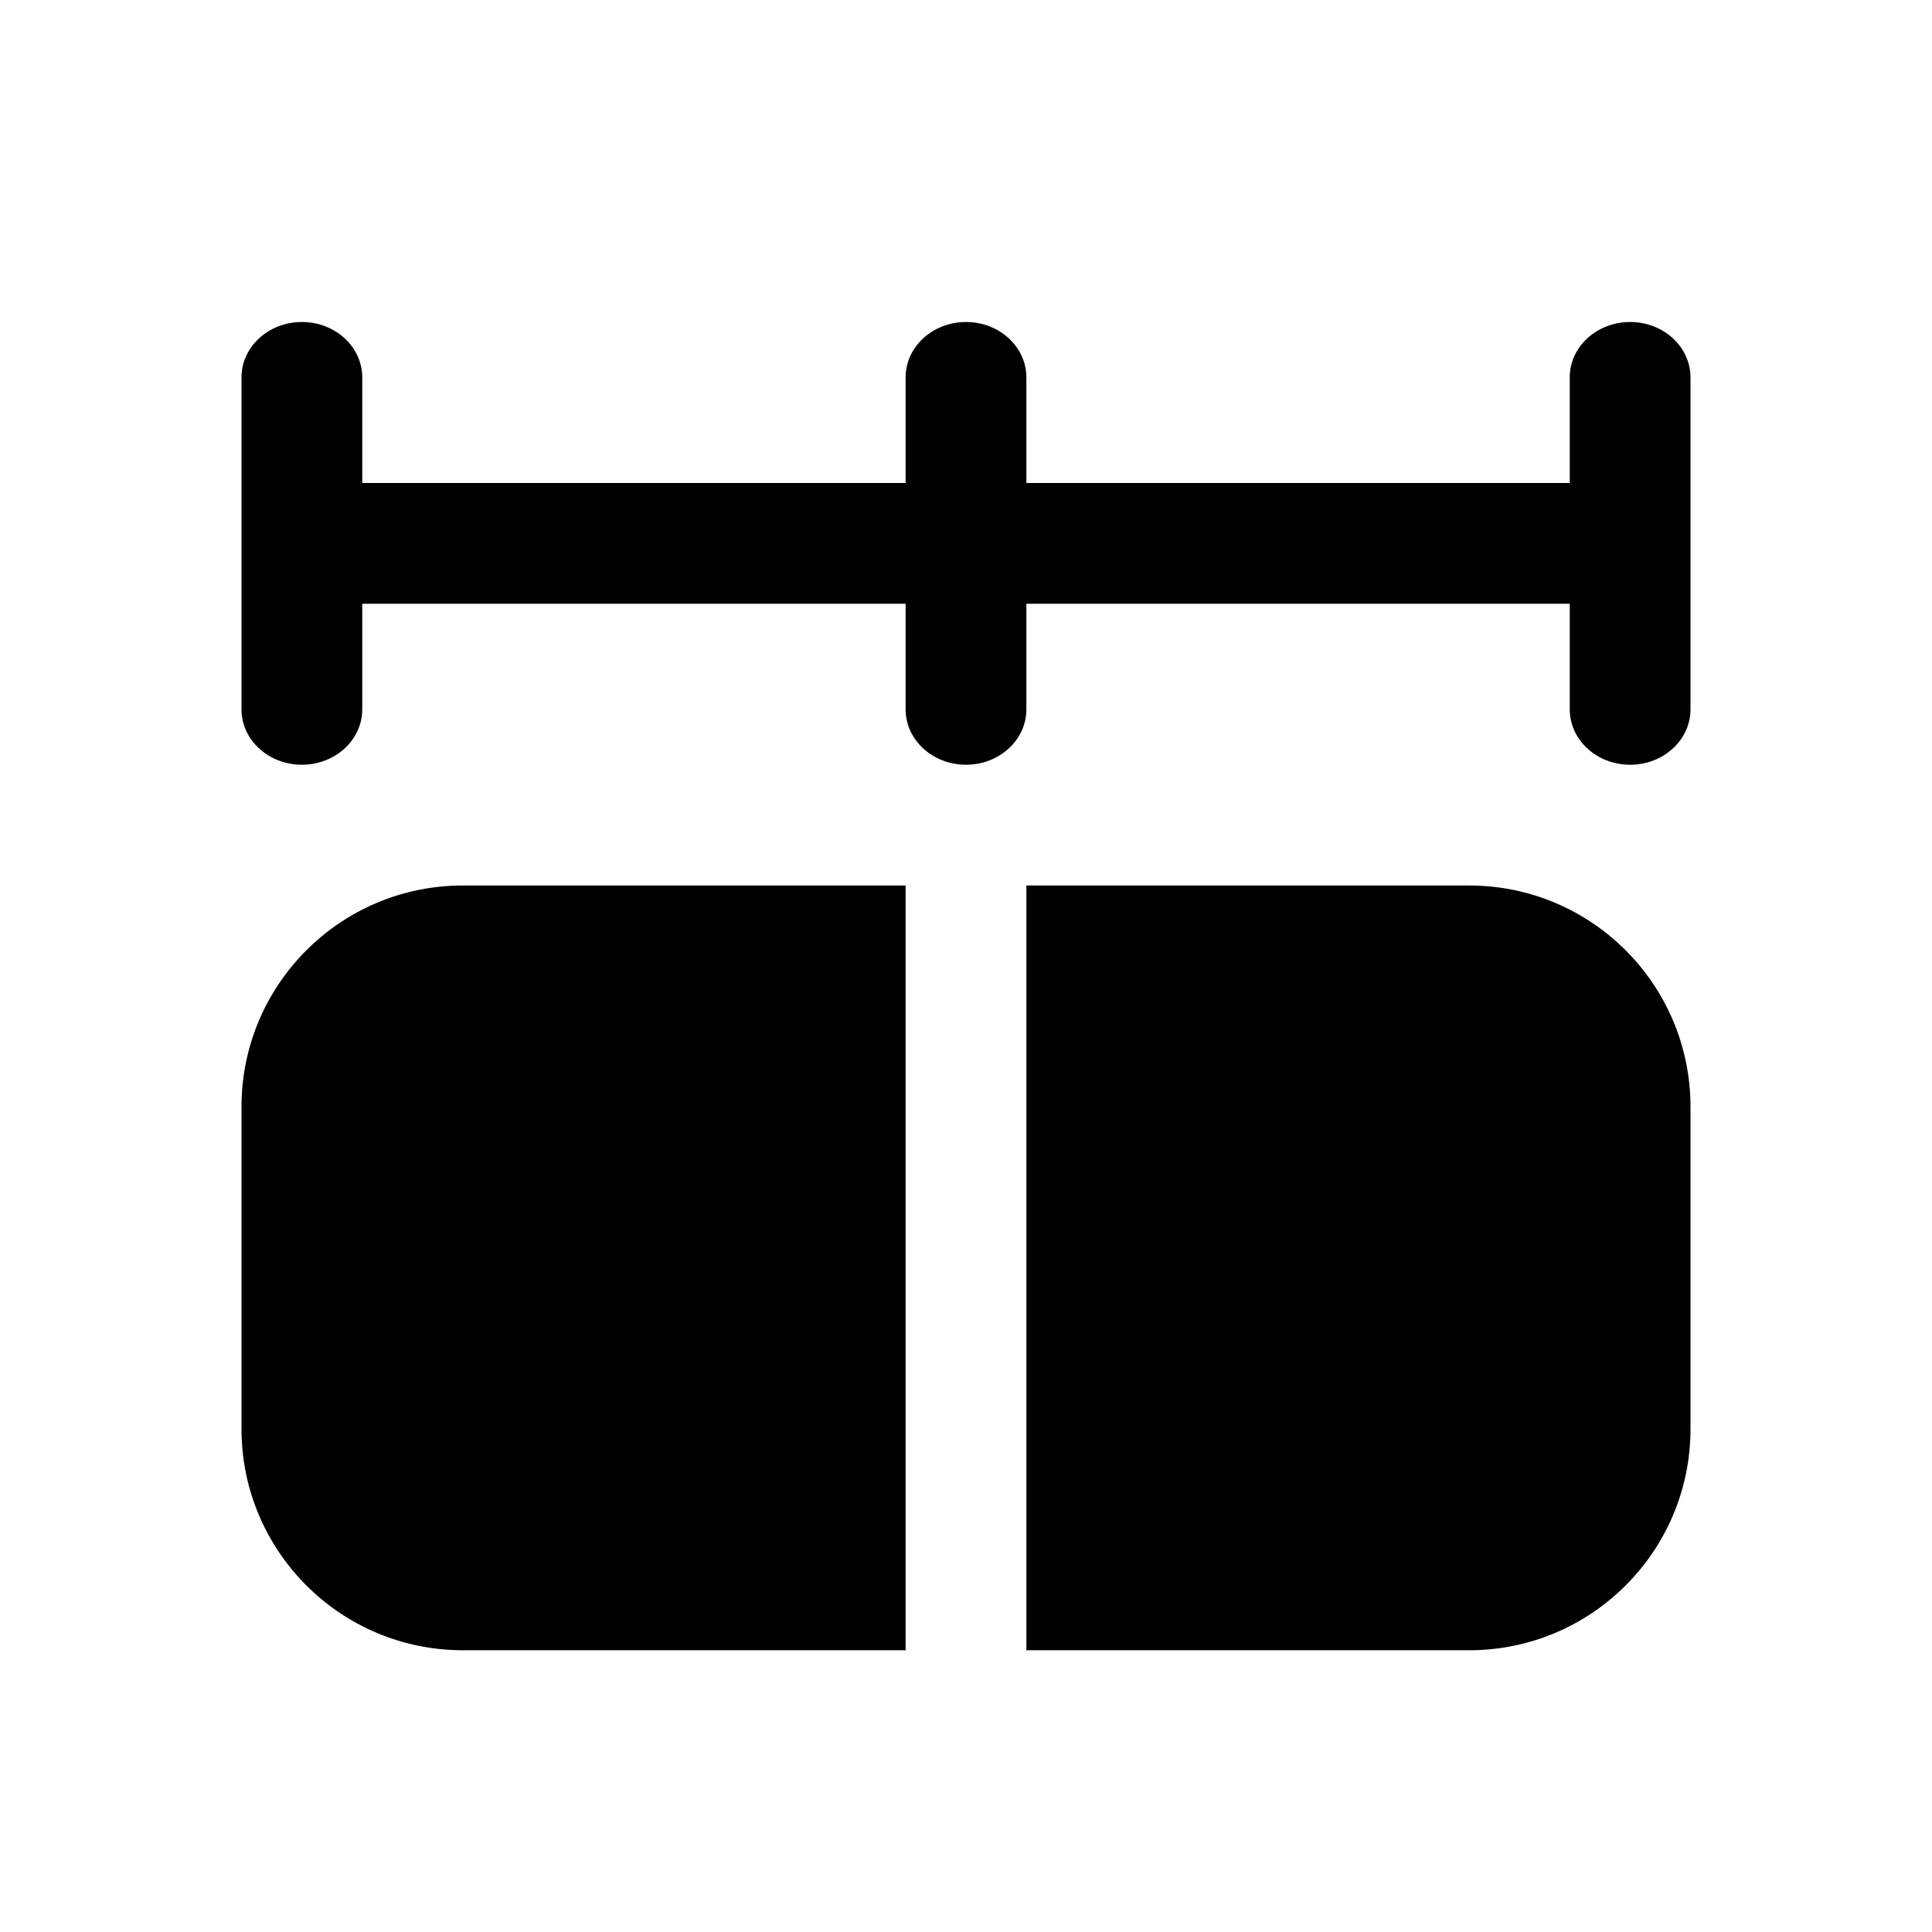 <svg width="24" height="24" viewBox="0 0 24 24" fill="none" xmlns="http://www.w3.org/2000/svg">
<path d="M3.75 4C4.164 4 4.5 4.308 4.5 4.688V6H11.25V4.688C11.25 4.308 11.586 4 12 4C12.414 4 12.75 4.308 12.75 4.688V6H19.5V4.688C19.5 4.308 19.836 4 20.25 4C20.664 4 21 4.308 21 4.688V8.812C21 9.192 20.664 9.5 20.25 9.5C19.836 9.5 19.5 9.192 19.5 8.812V7.5H12.75V8.812C12.75 9.192 12.414 9.5 12 9.5C11.586 9.5 11.25 9.192 11.25 8.812V7.5H4.5V8.812C4.5 9.192 4.164 9.5 3.75 9.5C3.336 9.5 3 9.192 3 8.812V4.688C3 4.308 3.336 4 3.75 4ZM5.75 11C4.231 11 3 12.231 3 13.75V17.75C3 19.269 4.231 20.5 5.75 20.5H11.25V11H5.75ZM18.25 20.5H12.75V11H18.25C19.769 11 21 12.231 21 13.75V17.75C21 19.269 19.769 20.5 18.25 20.5Z" fill="currentColor"/>
</svg>
